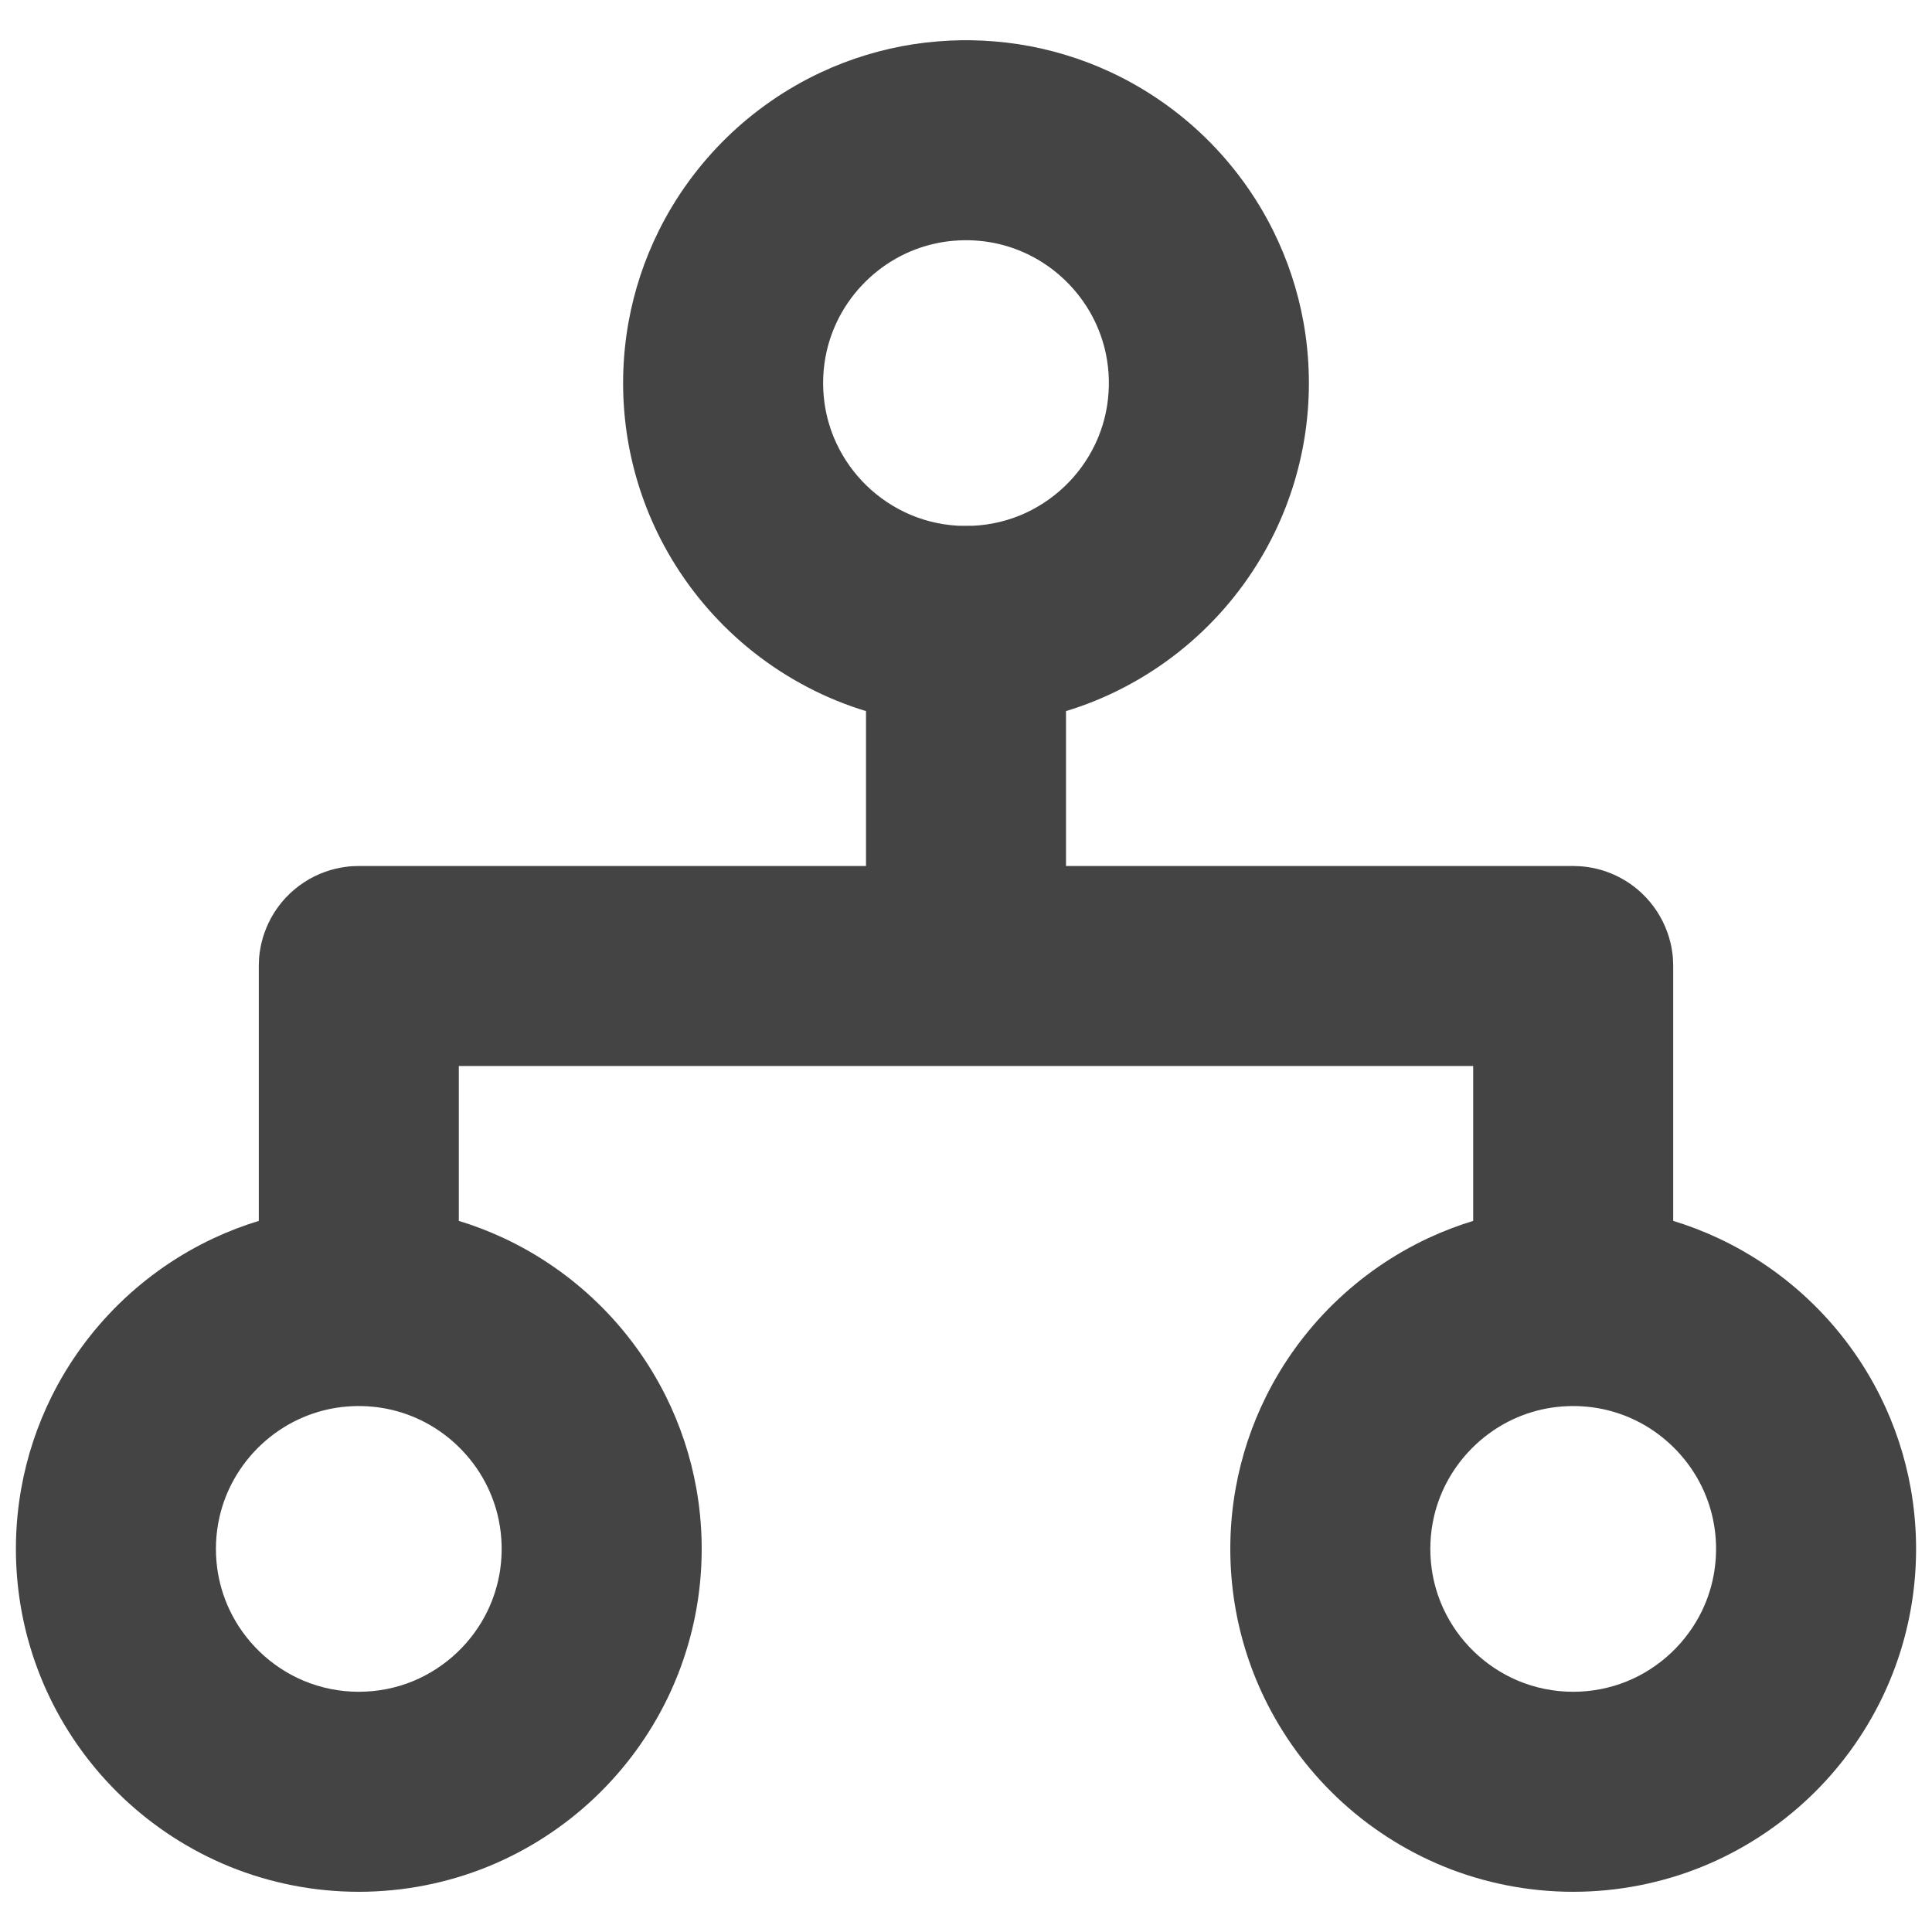 <?xml version="1.0" encoding="UTF-8" standalone="no"?><!DOCTYPE svg PUBLIC "-//W3C//DTD SVG 1.1//EN" "http://www.w3.org/Graphics/SVG/1.1/DTD/svg11.dtd"><svg width="100%" height="100%" viewBox="0 0 100 100" version="1.1" xmlns="http://www.w3.org/2000/svg" xmlns:xlink="http://www.w3.org/1999/xlink" xml:space="preserve" style="fill-rule:evenodd;clip-rule:evenodd;stroke-linejoin:round;stroke-miterlimit:1.414;"><g id="org-chart"><path d="M18.799,62.425c0.827,0.016 1.651,0.078 2.469,0.203c1.66,0.254 3.283,0.746 4.805,1.457c1.807,0.844 3.468,1.996 4.895,3.389c1.426,1.392 2.615,3.023 3.503,4.808c0.745,1.5 1.276,3.105 1.571,4.754c0.331,1.849 0.366,3.751 0.105,5.611c-0.253,1.809 -0.789,3.576 -1.582,5.221c-0.927,1.923 -2.204,3.675 -3.75,5.148c-1.601,1.527 -3.486,2.751 -5.535,3.589c-2.124,0.868 -4.414,1.314 -6.709,1.314c-2.295,0 -4.584,-0.446 -6.709,-1.314c-2.048,-0.838 -3.933,-2.062 -5.534,-3.589c-1.546,-1.473 -2.823,-3.225 -3.75,-5.148c-0.794,-1.645 -1.329,-3.412 -1.582,-5.221c-0.261,-1.86 -0.226,-3.762 0.105,-5.611c0.295,-1.649 0.826,-3.254 1.571,-4.754c0.888,-1.785 2.077,-3.416 3.503,-4.808c1.427,-1.393 3.088,-2.545 4.895,-3.389c1.522,-0.711 3.145,-1.203 4.805,-1.457c0.818,-0.125 1.642,-0.187 2.468,-0.203c0.229,-0.002 0.228,-0.002 0.456,0Zm-0.324,10.352c-0.347,0.007 -0.692,0.033 -1.034,0.085c-0.687,0.105 -1.359,0.309 -1.989,0.603c-1.404,0.656 -2.586,1.758 -3.342,3.11c-0.337,0.602 -0.589,1.252 -0.744,1.924c-0.205,0.886 -0.244,1.811 -0.117,2.711c0.1,0.719 0.309,1.423 0.616,2.081c0.378,0.809 0.904,1.547 1.543,2.17c0.66,0.645 1.44,1.166 2.29,1.526c0.907,0.384 1.889,0.579 2.873,0.579c0.955,0 1.907,-0.183 2.791,-0.544c0.855,-0.35 1.641,-0.862 2.309,-1.499c0.646,-0.616 1.181,-1.347 1.569,-2.152c0.314,-0.653 0.531,-1.352 0.641,-2.069c0.133,-0.869 0.111,-1.763 -0.065,-2.624c-0.139,-0.678 -0.375,-1.334 -0.697,-1.946c-0.738,-1.397 -1.925,-2.543 -3.348,-3.229c-0.625,-0.301 -1.293,-0.513 -1.978,-0.626c-0.34,-0.057 -0.684,-0.087 -1.029,-0.098c-0.096,-0.002 -0.193,-0.002 -0.289,-0.002Z" style="fill:#444;fill-rule:nonzero;"/><path d="M81.657,62.425c0.826,0.016 1.65,0.078 2.468,0.203c1.66,0.254 3.283,0.746 4.805,1.457c1.807,0.844 3.468,1.996 4.895,3.389c1.426,1.392 2.616,3.023 3.503,4.808c0.746,1.5 1.276,3.105 1.571,4.754c0.331,1.849 0.366,3.751 0.105,5.611c-0.253,1.809 -0.788,3.576 -1.582,5.221c-0.927,1.923 -2.204,3.675 -3.75,5.148c-1.601,1.527 -3.486,2.751 -5.534,3.589c-2.125,0.868 -4.414,1.314 -6.709,1.314c-2.295,0 -4.585,-0.446 -6.709,-1.314c-2.049,-0.838 -3.934,-2.062 -5.535,-3.589c-1.546,-1.473 -2.823,-3.225 -3.75,-5.148c-0.793,-1.645 -1.329,-3.412 -1.582,-5.221c-0.261,-1.86 -0.226,-3.762 0.105,-5.611c0.295,-1.649 0.826,-3.255 1.572,-4.755c0.887,-1.784 2.076,-3.415 3.502,-4.807c1.427,-1.393 3.088,-2.545 4.895,-3.389c1.522,-0.711 3.145,-1.203 4.805,-1.457c0.818,-0.125 1.642,-0.187 2.469,-0.203c0.228,-0.002 0.228,-0.002 0.456,0Zm-0.325,10.352c-0.347,0.007 -0.691,0.033 -1.034,0.085c-0.687,0.105 -1.359,0.309 -1.989,0.603c-1.404,0.656 -2.586,1.758 -3.342,3.11c-0.337,0.602 -0.589,1.252 -0.744,1.924c-0.205,0.886 -0.243,1.811 -0.117,2.711c0.1,0.719 0.309,1.423 0.616,2.081c0.378,0.809 0.904,1.547 1.543,2.17c0.66,0.645 1.44,1.166 2.29,1.526c0.907,0.384 1.889,0.579 2.874,0.579c0.954,0 1.906,-0.183 2.79,-0.544c0.855,-0.35 1.641,-0.862 2.309,-1.499c0.646,-0.616 1.181,-1.347 1.569,-2.151c0.315,-0.654 0.531,-1.353 0.641,-2.07c0.133,-0.869 0.112,-1.763 -0.065,-2.624c-0.139,-0.678 -0.374,-1.334 -0.697,-1.946c-0.738,-1.397 -1.925,-2.543 -3.347,-3.229c-0.626,-0.301 -1.294,-0.513 -1.978,-0.626c-0.341,-0.057 -0.684,-0.087 -1.029,-0.098c-0.097,-0.002 -0.194,-0.002 -0.29,-0.002Z" style="fill:#444;fill-rule:nonzero;"/><path d="M50.228,2.082c0.827,0.016 1.65,0.078 2.468,0.203c1.661,0.254 3.284,0.746 4.806,1.457c1.807,0.845 3.468,1.996 4.895,3.389c1.425,1.392 2.615,3.023 3.502,4.808c0.746,1.5 1.277,3.105 1.572,4.754c0.33,1.849 0.365,3.751 0.105,5.611c-0.253,1.809 -0.789,3.576 -1.582,5.221c-0.928,1.924 -2.205,3.675 -3.75,5.148c-1.601,1.527 -3.487,2.751 -5.535,3.589c-2.124,0.868 -4.414,1.315 -6.709,1.315c-2.295,0 -4.585,-0.447 -6.709,-1.315c-2.048,-0.838 -3.934,-2.062 -5.535,-3.589c-1.545,-1.473 -2.822,-3.224 -3.75,-5.148c-0.793,-1.645 -1.328,-3.412 -1.582,-5.221c-0.26,-1.86 -0.225,-3.762 0.105,-5.611c0.295,-1.649 0.826,-3.254 1.572,-4.754c0.887,-1.785 2.077,-3.416 3.502,-4.808c1.427,-1.393 3.088,-2.544 4.895,-3.389c1.522,-0.711 3.145,-1.203 4.806,-1.457c0.818,-0.125 1.641,-0.187 2.468,-0.203c0.228,-0.001 0.228,-0.001 0.456,0Zm-0.325,10.352c-0.346,0.007 -0.691,0.033 -1.034,0.085c-0.687,0.105 -1.358,0.309 -1.988,0.603c-1.377,0.643 -2.541,1.715 -3.299,3.032c-0.359,0.624 -0.626,1.301 -0.788,2.002c-0.204,0.886 -0.243,1.811 -0.117,2.711c0.101,0.72 0.309,1.423 0.617,2.081c0.378,0.809 0.904,1.547 1.542,2.171c0.661,0.644 1.44,1.165 2.29,1.525c0.878,0.372 1.825,0.567 2.777,0.579c0.987,0.012 1.974,-0.17 2.888,-0.544c0.854,-0.35 1.64,-0.862 2.309,-1.499c0.646,-0.616 1.18,-1.347 1.568,-2.151c0.315,-0.654 0.532,-1.353 0.641,-2.07c0.133,-0.869 0.112,-1.763 -0.064,-2.624c-0.139,-0.677 -0.375,-1.334 -0.698,-1.946c-0.737,-1.397 -1.924,-2.542 -3.347,-3.228c-0.625,-0.302 -1.293,-0.514 -1.978,-0.627c-0.341,-0.057 -0.684,-0.087 -1.029,-0.098c-0.097,-0.002 -0.193,-0.002 -0.29,-0.002Z" style="fill:#444;fill-rule:nonzero;"/><path d="M81.782,44.836c0.117,0.012 0.235,0.02 0.351,0.036c0.351,0.048 0.696,0.132 1.029,0.25c0.667,0.237 1.283,0.612 1.8,1.095c0.603,0.564 1.068,1.271 1.344,2.05c0.119,0.333 0.203,0.678 0.251,1.028c0.043,0.312 0.037,0.391 0.048,0.705l0,16.762c-0.011,0.314 -0.005,0.393 -0.048,0.705c-0.113,0.818 -0.423,1.605 -0.899,2.28c-0.34,0.482 -0.763,0.904 -1.244,1.244c-0.385,0.272 -0.808,0.491 -1.252,0.648c-0.444,0.158 -0.91,0.255 -1.38,0.287c-1.3,0.089 -2.609,-0.326 -3.62,-1.149c-0.549,-0.446 -1.004,-1.005 -1.33,-1.634c-0.271,-0.523 -0.451,-1.092 -0.532,-1.676c-0.043,-0.312 -0.037,-0.391 -0.048,-0.705l0,-11.586l-52.504,0l0,11.586c-0.011,0.314 -0.005,0.393 -0.048,0.705c-0.081,0.584 -0.261,1.153 -0.532,1.676c-0.326,0.629 -0.781,1.188 -1.33,1.634c-0.457,0.372 -0.978,0.665 -1.533,0.862c-0.444,0.158 -0.91,0.255 -1.38,0.287c-0.471,0.032 -0.945,0 -1.407,-0.096c-1.276,-0.265 -2.424,-1.018 -3.176,-2.083c-0.476,-0.675 -0.786,-1.462 -0.899,-2.28c-0.043,-0.312 -0.037,-0.391 -0.048,-0.705l0,-16.762c0.011,-0.314 0.005,-0.393 0.048,-0.705c0.048,-0.35 0.132,-0.695 0.251,-1.028c0.237,-0.667 0.611,-1.283 1.094,-1.8c0.564,-0.604 1.272,-1.068 2.05,-1.345c0.333,-0.118 0.678,-0.202 1.029,-0.25c0.311,-0.043 0.391,-0.038 0.704,-0.048l62.858,0c0.117,0.004 0.235,0.008 0.353,0.012Z" style="fill:#444;fill-rule:nonzero;"/><path d="M50.185,27.227c0.185,0.01 0.368,0.023 0.552,0.049c0.366,0.053 0.726,0.145 1.072,0.274c0.693,0.258 1.328,0.667 1.851,1.19c0.523,0.523 0.932,1.158 1.19,1.851c0.151,0.404 0.251,0.827 0.297,1.256c0.02,0.184 0.026,0.368 0.029,0.553l0,16.762c-0.004,0.247 -0.017,0.492 -0.052,0.737c-0.07,0.487 -0.211,0.965 -0.415,1.413c-0.282,0.617 -0.685,1.177 -1.182,1.639c-0.451,0.419 -0.977,0.758 -1.546,0.993c-0.512,0.213 -1.059,0.342 -1.612,0.381c-0.738,0.053 -1.485,-0.054 -2.178,-0.313c-0.693,-0.259 -1.328,-0.667 -1.851,-1.19c-0.349,-0.348 -0.647,-0.747 -0.883,-1.179c-0.296,-0.541 -0.493,-1.134 -0.581,-1.744c-0.035,-0.245 -0.048,-0.49 -0.052,-0.737l0,-16.762c0.003,-0.185 0.009,-0.369 0.029,-0.553c0.046,-0.429 0.146,-0.852 0.297,-1.256c0.258,-0.693 0.667,-1.328 1.19,-1.851c0.523,-0.523 1.158,-0.932 1.851,-1.19c0.346,-0.129 0.706,-0.221 1.072,-0.274c0.184,-0.026 0.367,-0.039 0.552,-0.049c0.185,-0.003 0.185,-0.003 0.37,0Z" style="fill:#444;fill-rule:nonzero;"/></g></svg>